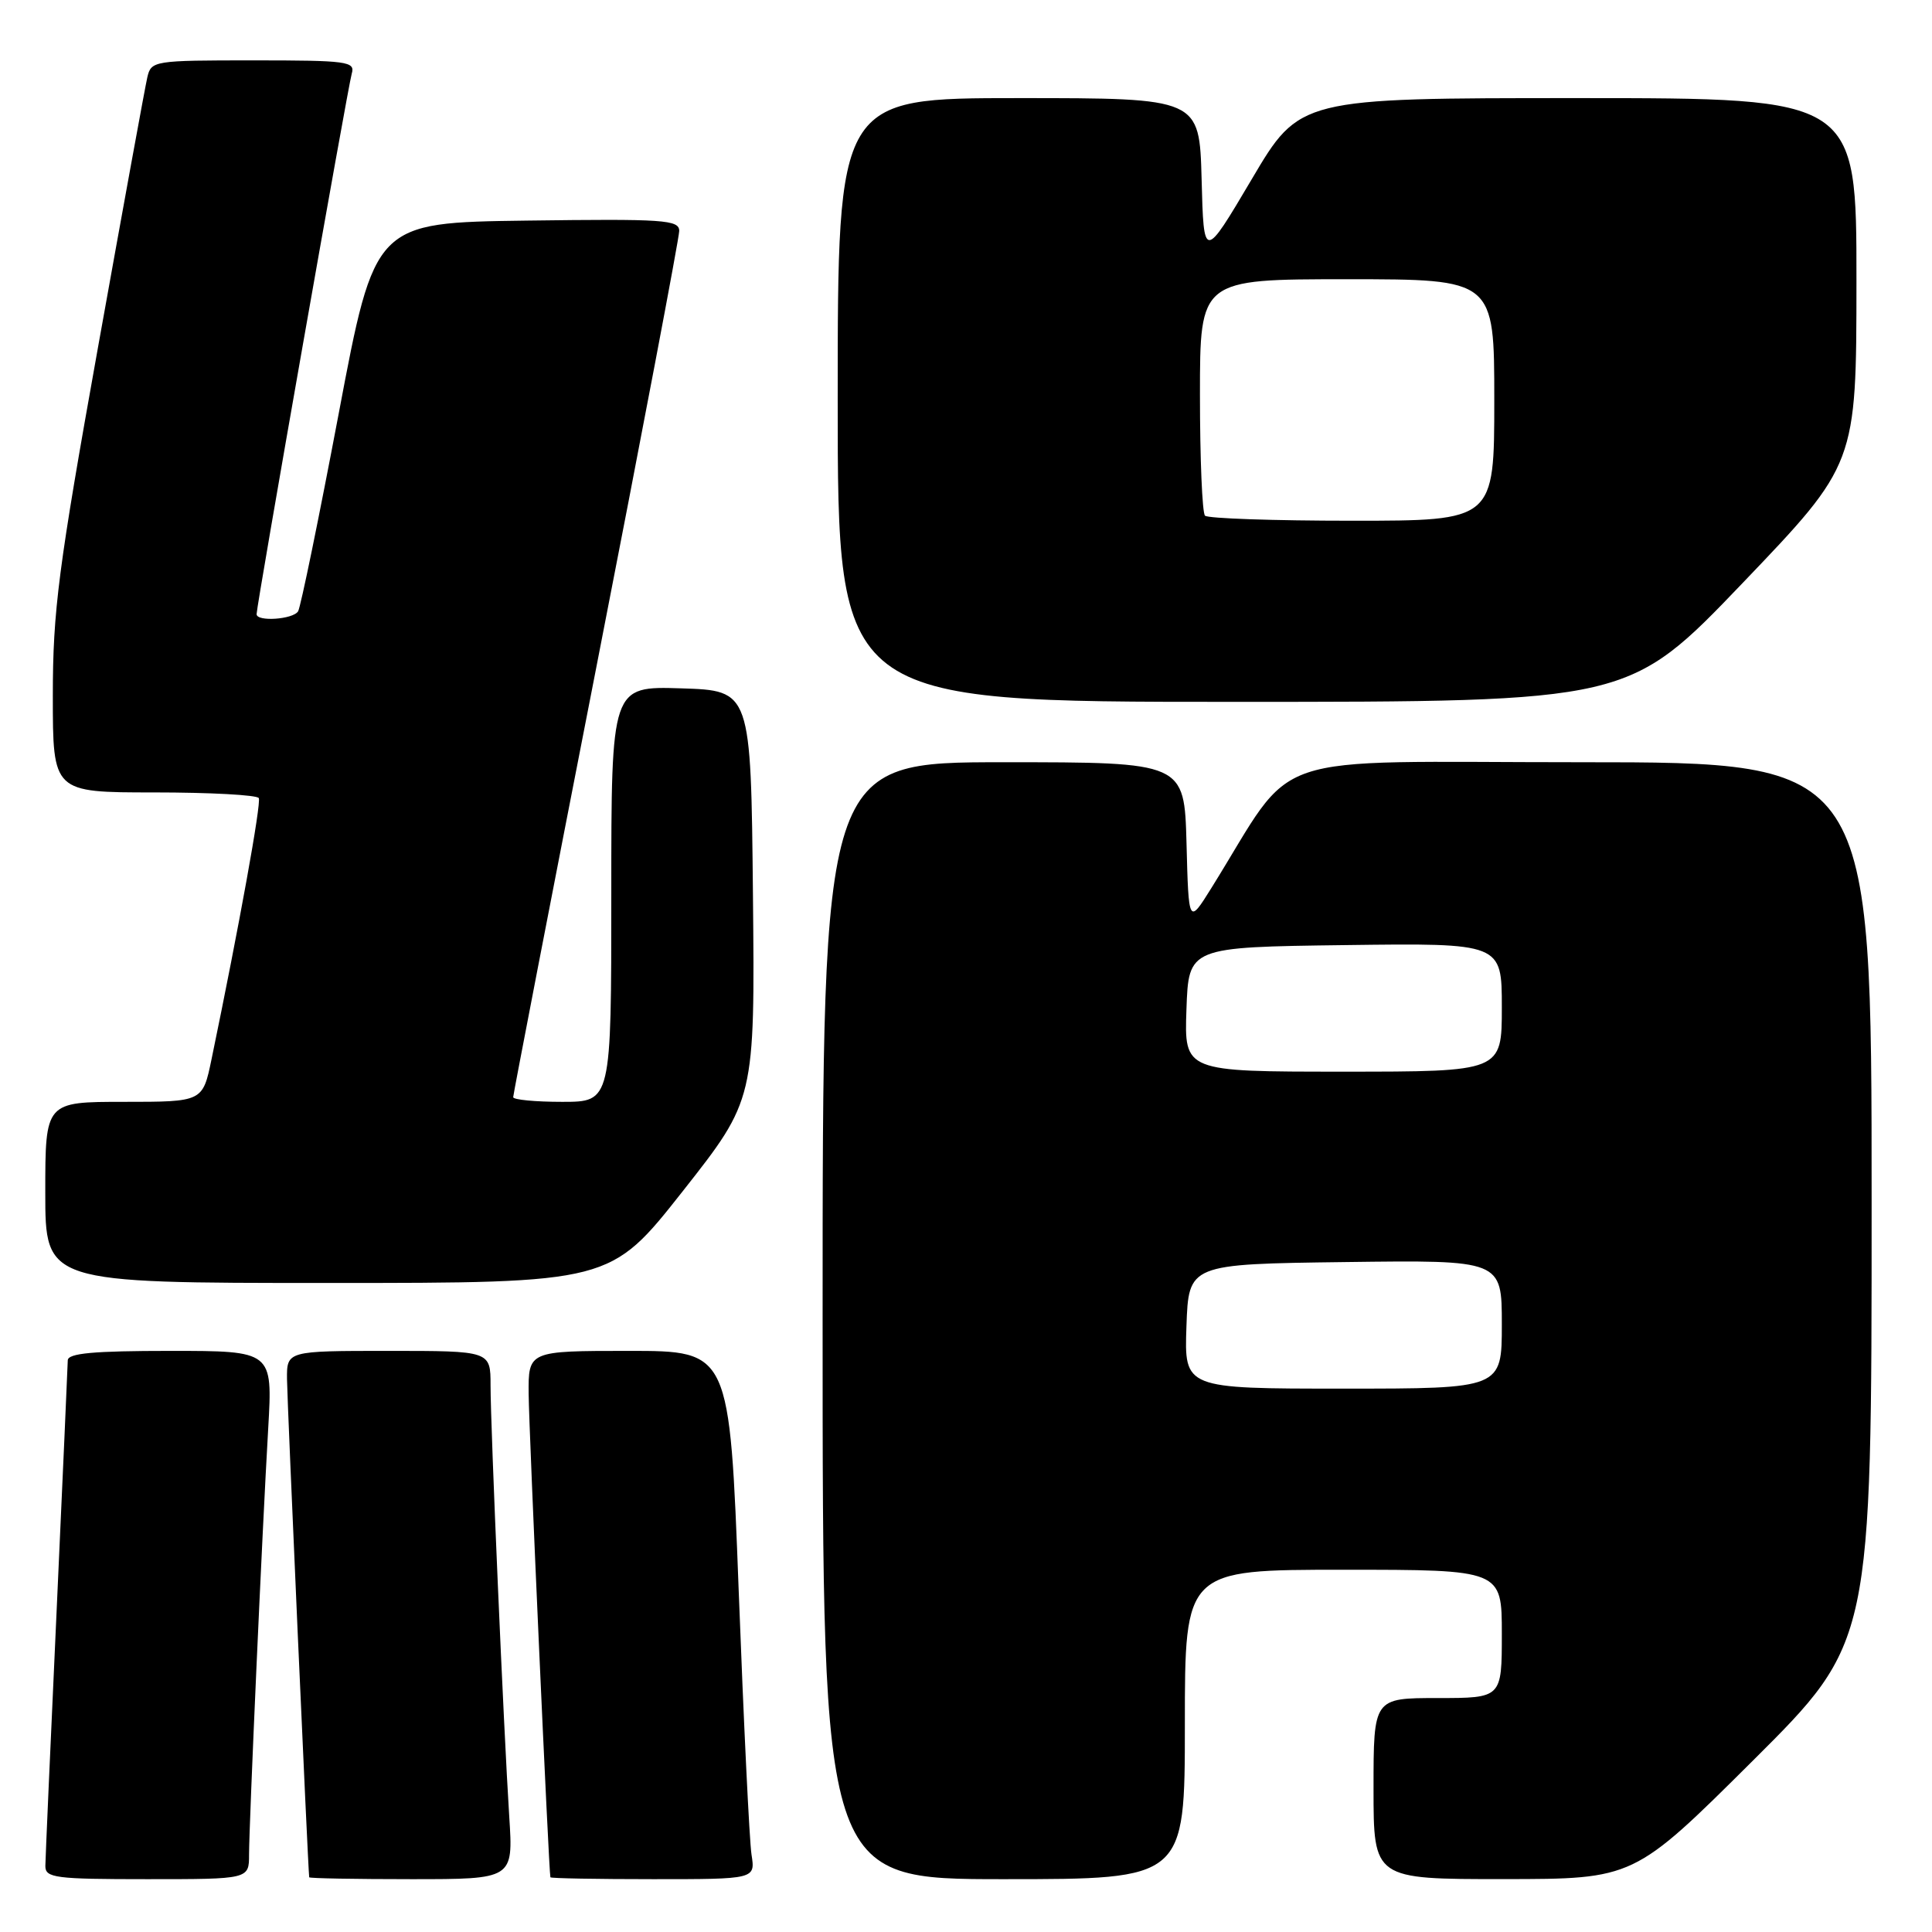 <?xml version="1.0" encoding="UTF-8" standalone="no"?>
<!DOCTYPE svg PUBLIC "-//W3C//DTD SVG 1.1//EN" "http://www.w3.org/Graphics/SVG/1.1/DTD/svg11.dtd" >
<svg xmlns="http://www.w3.org/2000/svg" xmlns:xlink="http://www.w3.org/1999/xlink" version="1.1" viewBox="0 0 256 256">
 <g >
 <path fill="currentColor"
d=" M 33.00 245.75 C 33.01 241.67 34.74 202.96 35.54 189.25 C 36.13 179.00 36.13 179.00 22.57 179.00 C 12.39 179.00 9.00 179.31 8.98 180.25 C 8.97 180.94 8.30 195.90 7.50 213.50 C 6.69 231.10 6.02 246.29 6.01 247.25 C 6.00 248.83 7.30 249.00 19.50 249.00 C 33.00 249.00 33.00 249.00 33.00 245.75 Z  M 67.48 240.75 C 66.74 229.19 65.00 189.07 65.00 183.56 C 65.00 179.00 65.00 179.00 51.50 179.00 C 38.00 179.00 38.00 179.00 38.03 182.75 C 38.05 185.57 40.80 247.41 40.97 248.75 C 40.99 248.89 47.08 249.00 54.51 249.00 C 68.01 249.00 68.01 249.00 67.48 240.75 Z  M 99.58 245.75 C 99.30 243.96 98.54 228.21 97.88 210.75 C 96.68 179.00 96.68 179.00 83.34 179.00 C 70.00 179.00 70.00 179.00 70.05 184.75 C 70.09 189.59 72.72 248.00 72.93 248.75 C 72.97 248.89 79.10 249.00 86.55 249.00 C 100.09 249.00 100.09 249.00 99.58 245.75 Z  M 157.00 228.50 C 157.00 208.00 157.00 208.00 178.00 208.00 C 199.00 208.00 199.00 208.00 199.00 216.50 C 199.00 225.00 199.00 225.00 190.50 225.00 C 182.00 225.00 182.00 225.00 182.00 237.00 C 182.00 249.00 182.00 249.00 199.25 248.99 C 216.50 248.98 216.50 248.98 232.25 233.31 C 248.00 217.63 248.00 217.63 248.00 159.32 C 248.00 101.00 248.00 101.00 209.47 101.00 C 166.58 101.00 172.07 99.13 160.50 117.69 C 157.50 122.50 157.50 122.50 157.22 111.75 C 156.93 101.00 156.93 101.00 132.97 101.00 C 109.00 101.00 109.00 101.00 109.00 175.00 C 109.00 249.00 109.00 249.00 133.00 249.00 C 157.00 249.00 157.00 249.00 157.00 228.50 Z  M 90.46 157.85 C 100.03 145.70 100.03 145.70 99.77 118.60 C 99.50 91.50 99.50 91.50 90.25 91.21 C 81.00 90.92 81.00 90.92 81.00 118.46 C 81.00 146.00 81.00 146.00 74.50 146.00 C 70.92 146.00 68.00 145.72 68.00 145.38 C 68.00 145.04 72.95 119.45 79.00 88.50 C 85.05 57.55 90.00 31.50 90.00 30.60 C 90.00 29.12 87.96 28.99 69.83 29.23 C 49.66 29.50 49.66 29.50 44.89 54.75 C 42.26 68.64 39.84 80.45 39.50 81.00 C 38.84 82.08 34.00 82.41 34.00 81.38 C 34.00 80.19 46.10 11.48 46.61 9.75 C 47.09 8.14 46.02 8.00 33.59 8.00 C 20.36 8.00 20.03 8.05 19.52 10.25 C 19.23 11.49 16.30 27.55 13.00 45.94 C 7.72 75.37 7.00 80.92 7.00 92.19 C 7.00 105.00 7.00 105.00 20.44 105.00 C 27.83 105.00 34.06 105.34 34.29 105.75 C 34.64 106.40 31.69 122.71 28.03 140.35 C 26.86 146.00 26.86 146.00 16.43 146.00 C 6.00 146.00 6.00 146.00 6.00 158.00 C 6.00 170.00 6.00 170.00 43.44 170.00 C 80.88 170.00 80.88 170.00 90.46 157.85 Z  M 230.91 77.25 C 245.98 61.50 245.98 61.50 245.99 37.25 C 246.00 13.00 246.00 13.00 209.11 13.00 C 172.21 13.00 172.21 13.00 165.86 23.75 C 159.50 34.50 159.50 34.50 159.22 23.75 C 158.93 13.00 158.93 13.00 134.97 13.00 C 111.00 13.00 111.00 13.00 111.00 53.00 C 111.00 93.00 111.00 93.00 163.42 93.00 C 215.83 93.00 215.83 93.00 230.91 77.25 Z  M 157.21 175.75 C 157.50 167.50 157.50 167.50 178.25 167.23 C 199.00 166.96 199.00 166.96 199.00 175.48 C 199.00 184.00 199.00 184.00 177.96 184.00 C 156.92 184.00 156.92 184.00 157.21 175.75 Z  M 157.21 133.75 C 157.50 125.50 157.50 125.50 178.25 125.23 C 199.00 124.96 199.00 124.96 199.00 133.48 C 199.00 142.00 199.00 142.00 177.96 142.00 C 156.92 142.00 156.92 142.00 157.21 133.75 Z  M 159.67 68.33 C 159.30 67.97 159.00 60.77 159.00 52.33 C 159.00 37.00 159.00 37.00 178.50 37.00 C 198.00 37.00 198.00 37.00 198.00 53.00 C 198.00 69.00 198.00 69.00 179.17 69.00 C 168.81 69.00 160.03 68.70 159.67 68.33 Z "/>
</g>
</svg>